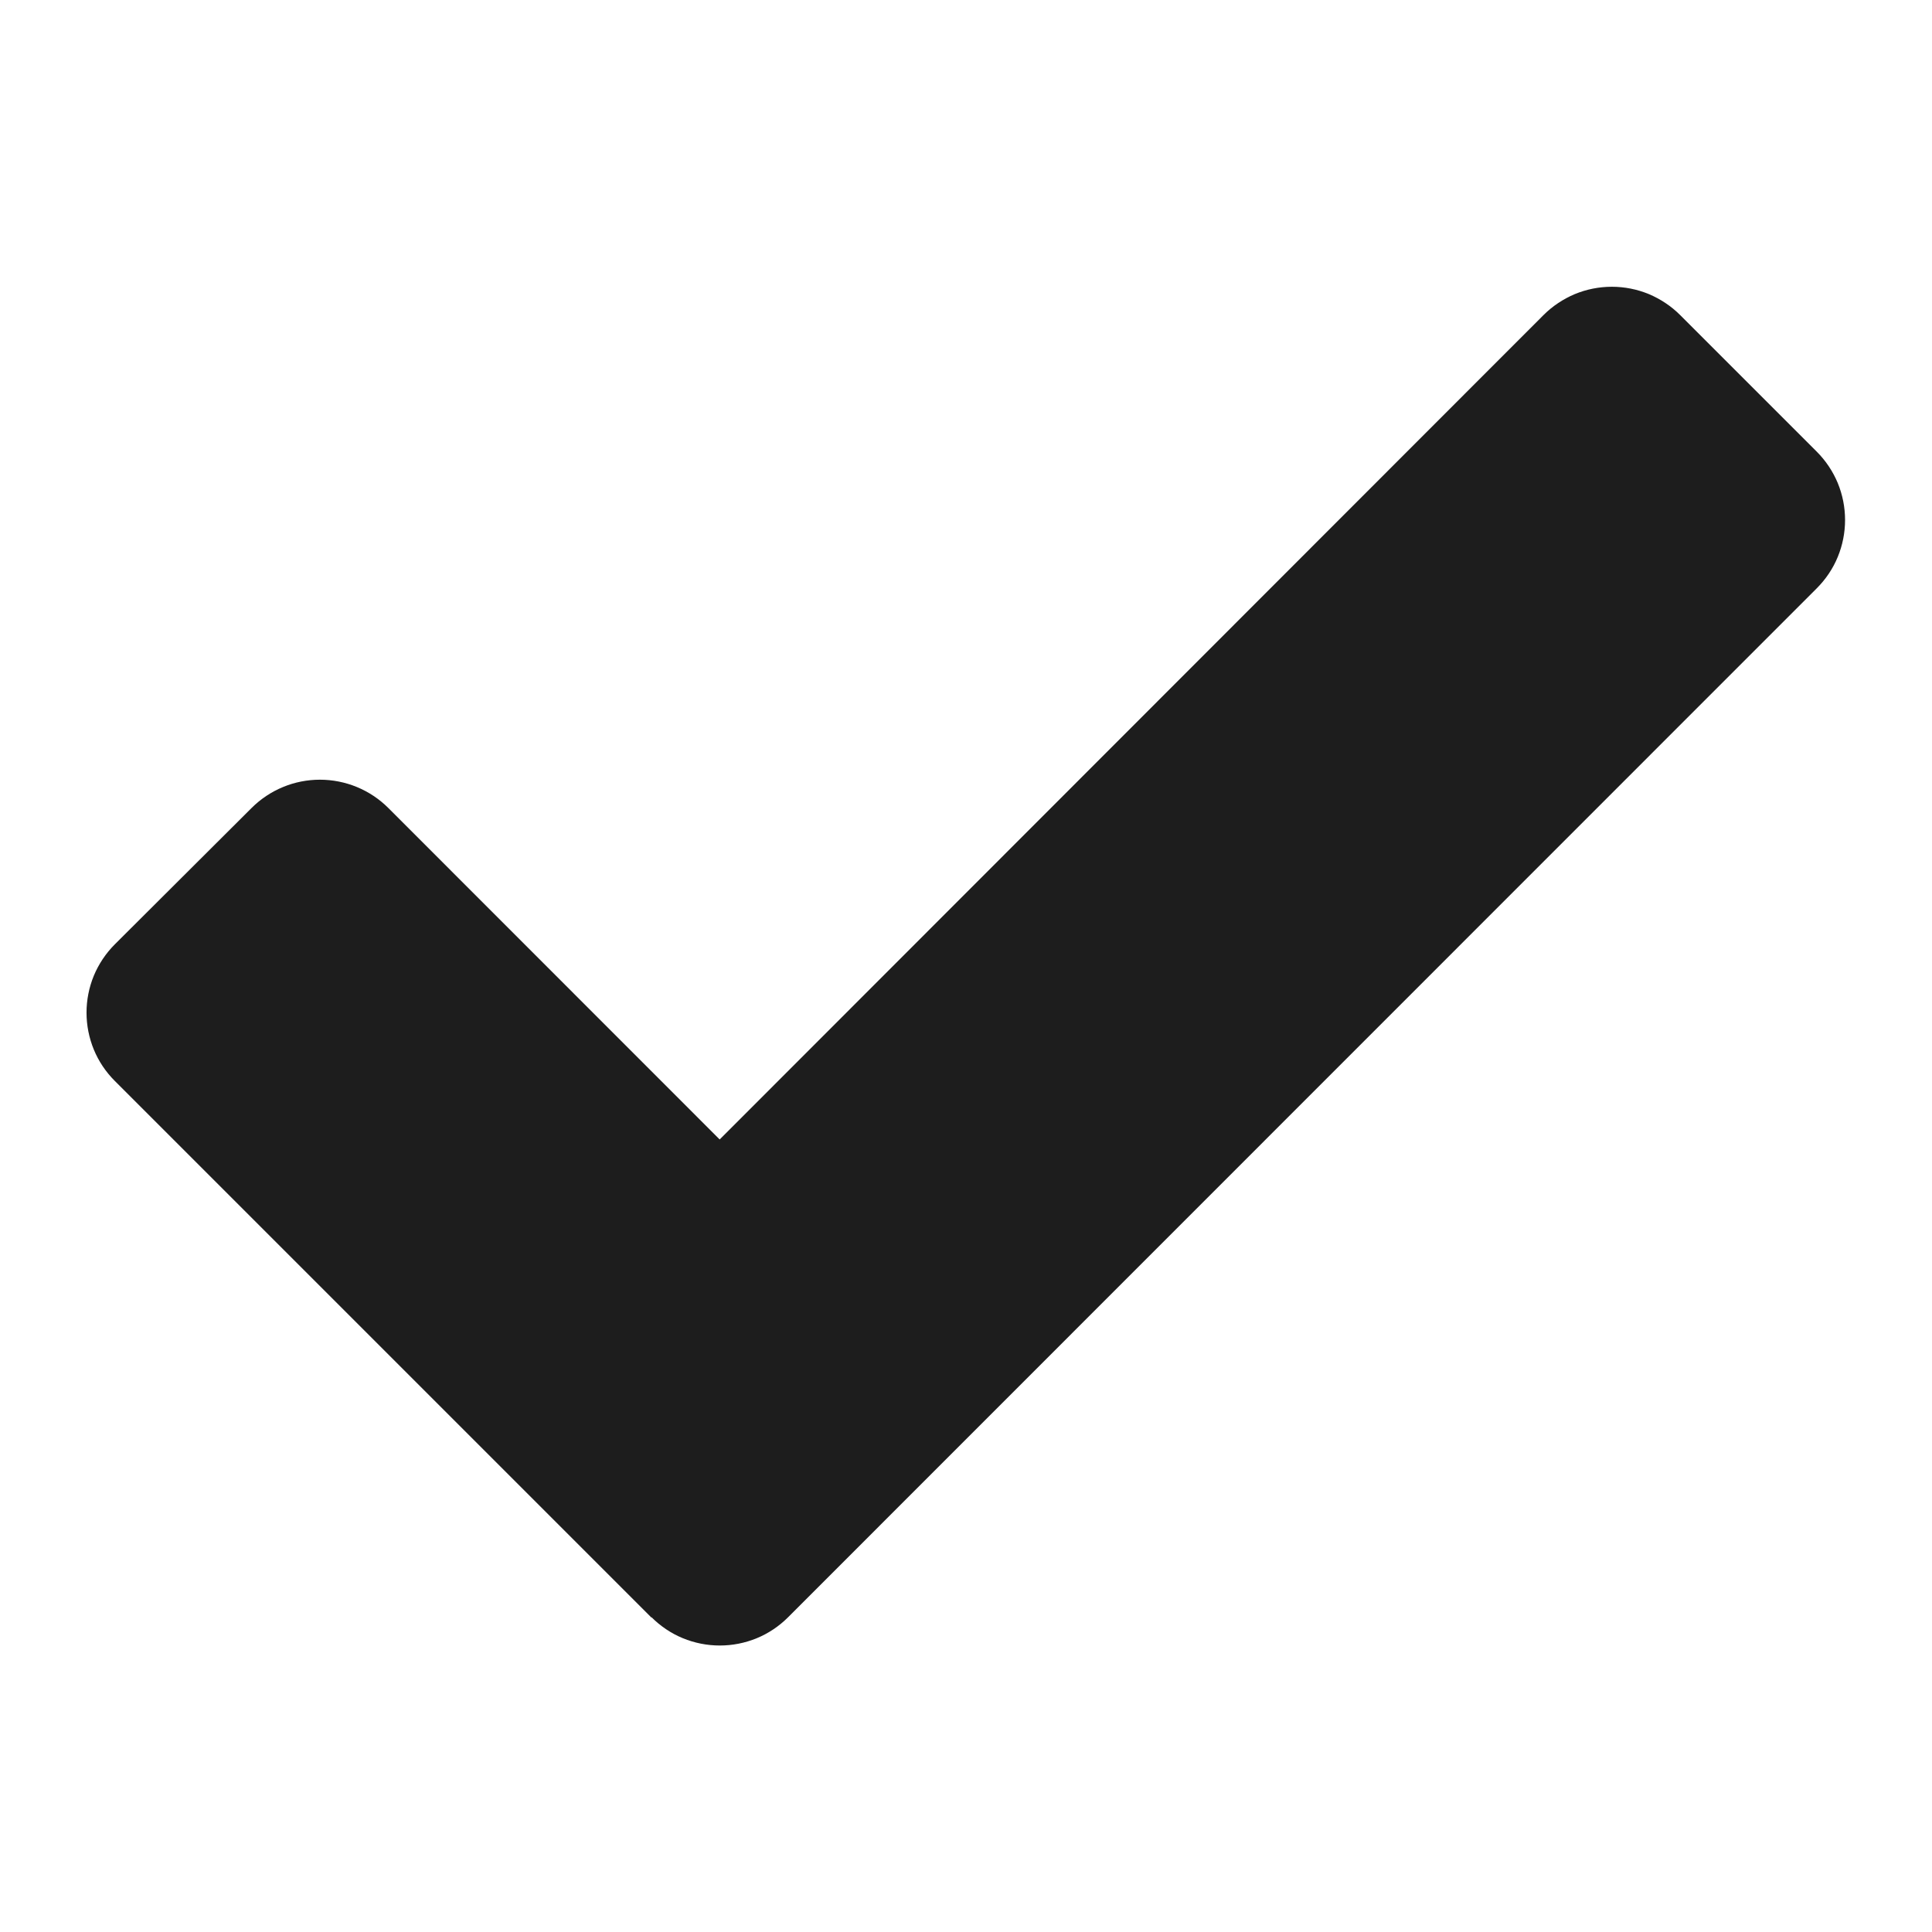 <svg width="14" height="14" viewBox="0 0 14 14" fill="none" xmlns="http://www.w3.org/2000/svg">
<path d="M4.721 11.722L0.832 7.833C0.767 7.768 0.715 7.691 0.68 7.606C0.645 7.521 0.627 7.43 0.627 7.338C0.627 7.246 0.645 7.155 0.68 7.07C0.715 6.986 0.767 6.908 0.832 6.843L1.823 5.855C1.888 5.79 1.966 5.738 2.051 5.703C2.135 5.668 2.227 5.65 2.318 5.65C2.41 5.65 2.501 5.668 2.586 5.703C2.671 5.738 2.749 5.79 2.814 5.855L5.215 8.257L11.185 2.283C11.25 2.218 11.327 2.167 11.412 2.131C11.497 2.096 11.588 2.078 11.68 2.078C11.772 2.078 11.863 2.096 11.948 2.131C12.033 2.167 12.11 2.218 12.175 2.283L13.165 3.273C13.23 3.338 13.282 3.416 13.317 3.5C13.352 3.585 13.37 3.676 13.37 3.768C13.37 3.86 13.352 3.951 13.317 4.036C13.282 4.121 13.23 4.198 13.165 4.263L5.711 11.719C5.646 11.784 5.569 11.836 5.484 11.871C5.399 11.906 5.308 11.924 5.216 11.924C5.124 11.924 5.033 11.906 4.948 11.871C4.863 11.836 4.786 11.784 4.721 11.719V11.722Z" fill="#1D1D1D"/>
</svg>
